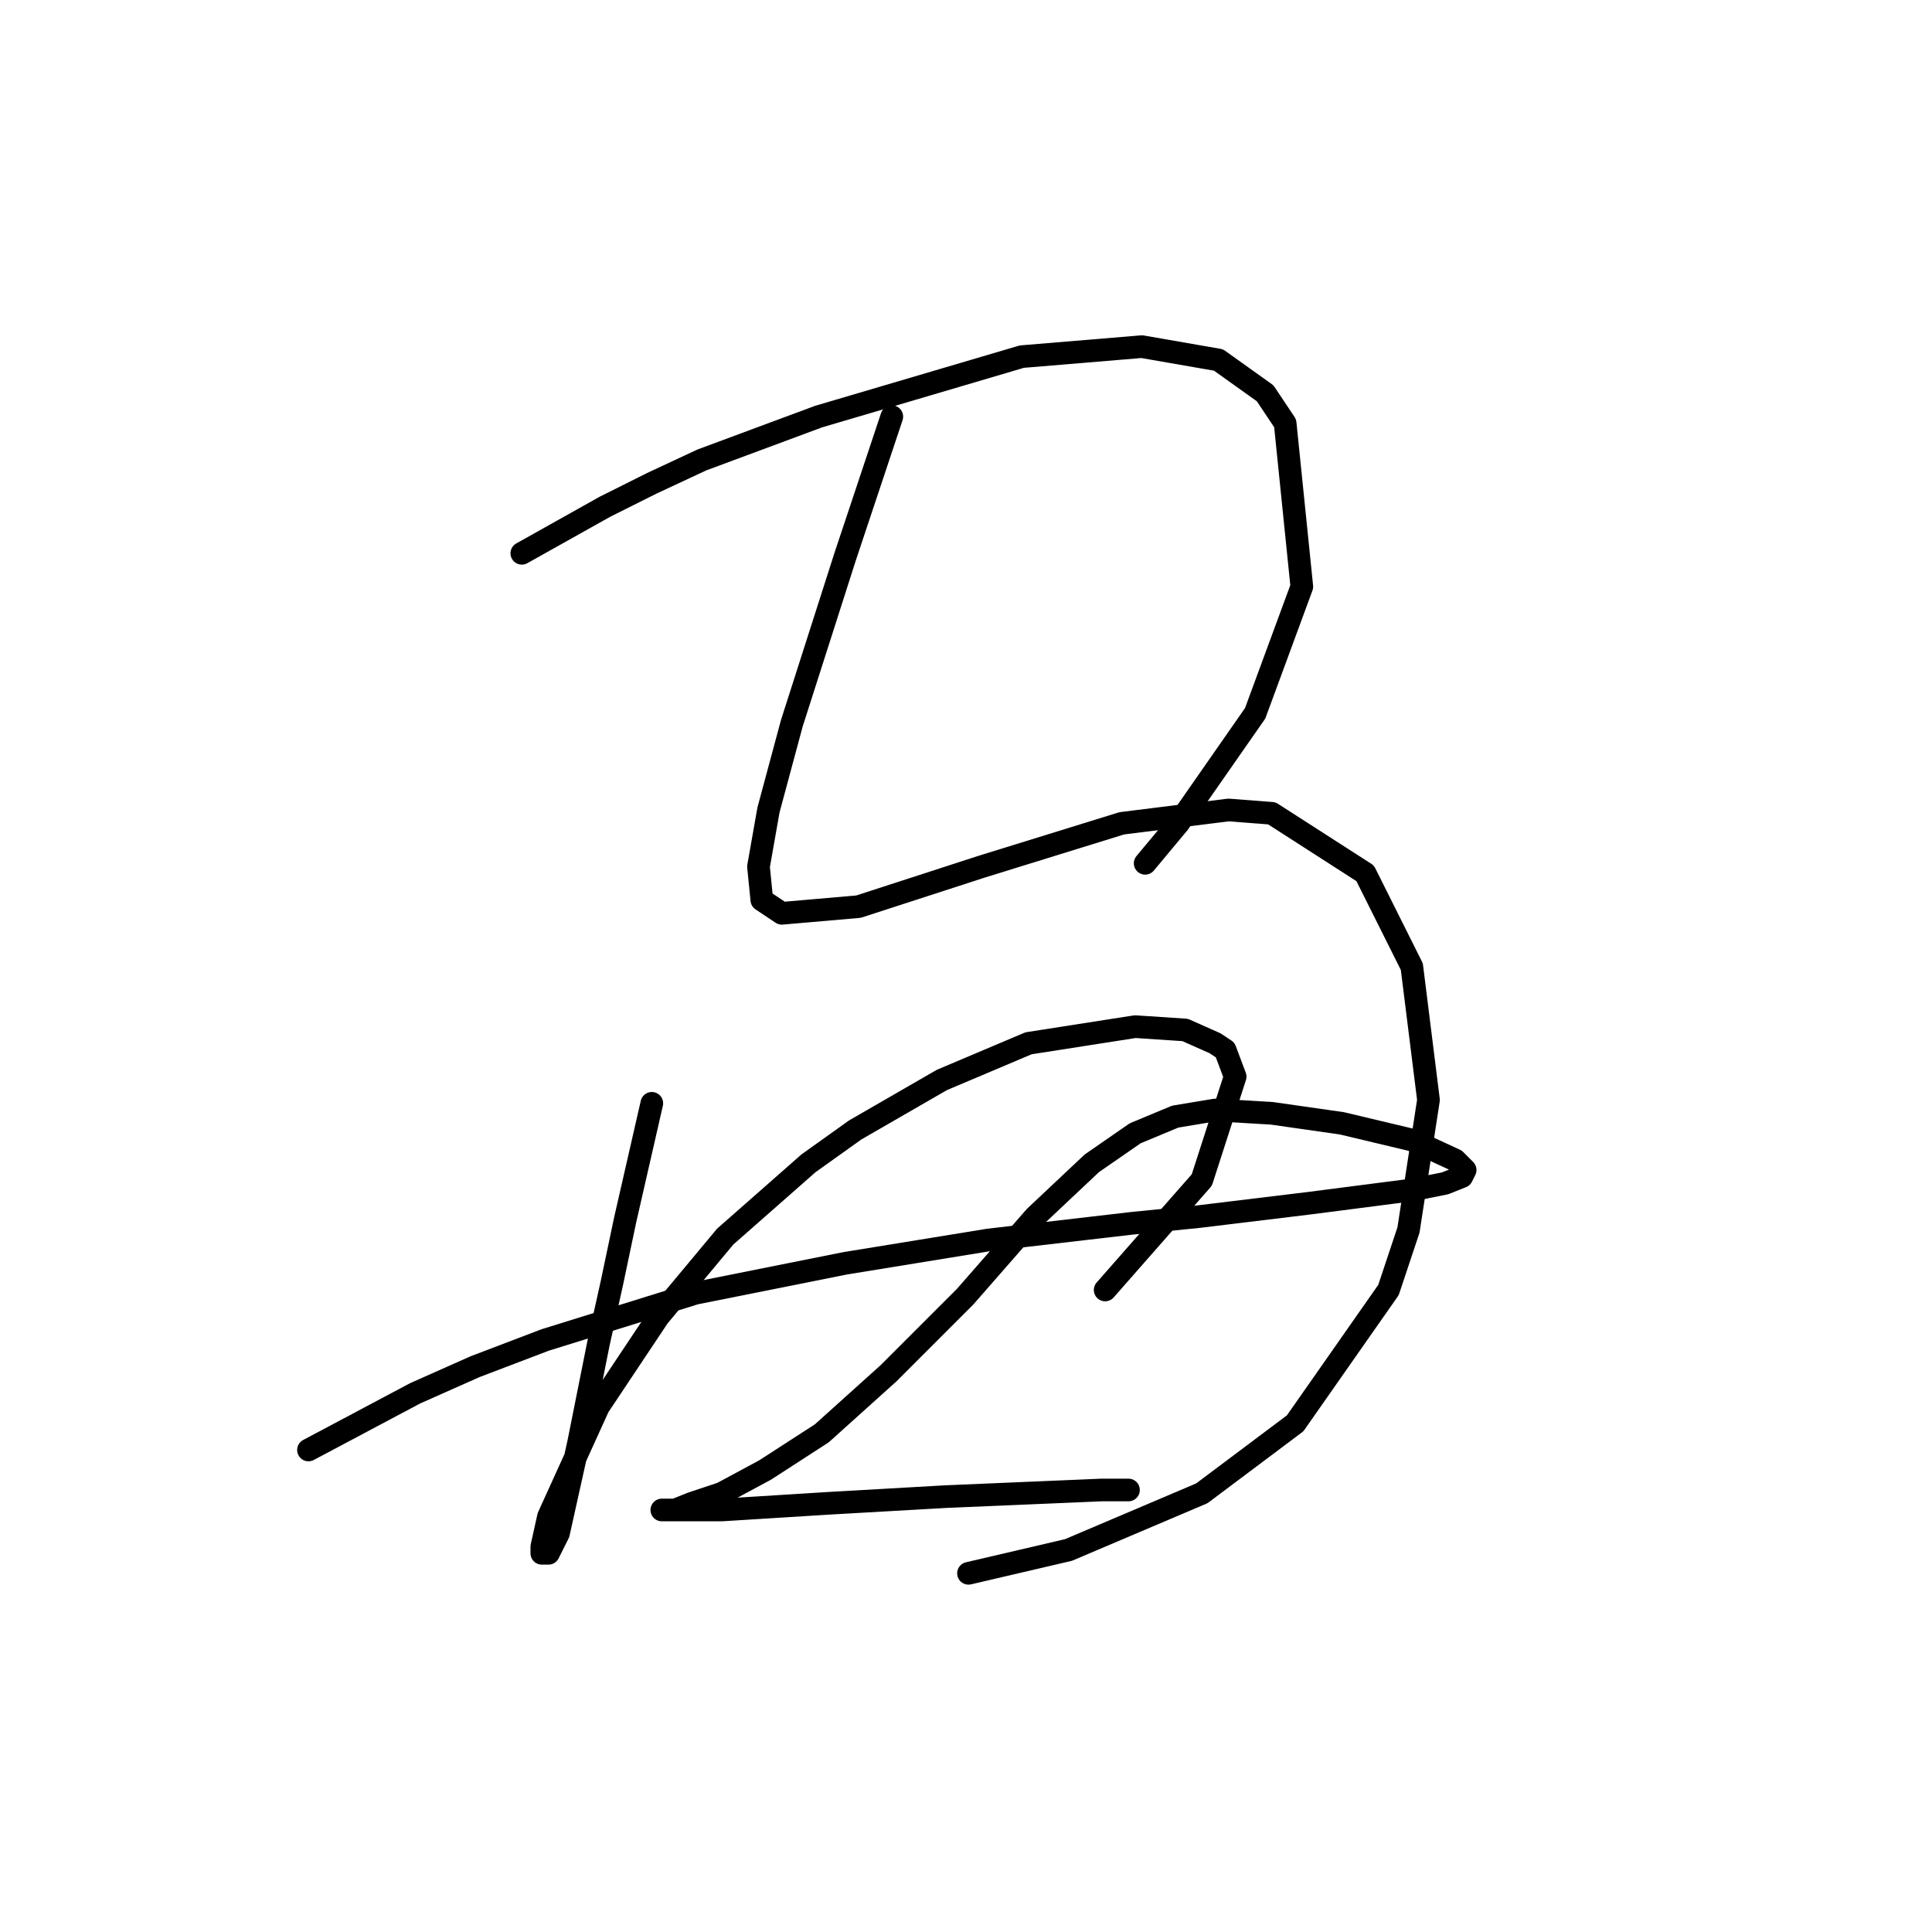 <?xml version="1.0" standalone="no"?>
    <svg width="256" height="256" xmlns="http://www.w3.org/2000/svg" version="1.1">
    <polyline stroke="black" stroke-width="3" stroke-linecap="round" fill="transparent" stroke-linejoin="round" points="69.143 73.316 80.185 67.132 86.369 64.04 92.994 60.948 108.453 55.206 135.396 47.256 151.297 45.931 161.456 47.698 167.64 52.115 170.29 56.09 172.498 77.733 166.315 94.517 156.156 109.092 151.739 114.393 151.739 114.393 " />
        <polyline stroke="black" stroke-width="3" stroke-linecap="round" fill="transparent" stroke-linejoin="round" points="118.17 55.206 114.637 65.807 111.987 73.757 104.92 95.842 101.828 107.326 100.503 114.834 100.945 119.251 103.595 121.018 113.754 120.135 130.096 114.834 148.647 109.092 162.781 107.326 168.523 107.767 180.89 115.718 187.074 128.085 189.282 145.753 186.632 162.979 183.982 170.929 171.615 188.596 159.248 197.872 141.58 205.381 128.329 208.473 128.329 208.473 " />
        <polyline stroke="black" stroke-width="3" stroke-linecap="round" fill="transparent" stroke-linejoin="round" points="86.369 146.194 82.835 161.653 81.069 170.046 79.302 177.996 76.652 191.247 74.002 203.172 72.676 205.822 71.793 205.822 71.793 204.939 72.676 200.964 79.302 186.388 87.252 174.462 96.086 163.862 107.128 154.145 113.312 149.728 124.796 143.103 136.28 138.244 150.414 136.036 157.039 136.477 161.014 138.244 162.339 139.127 163.664 142.661 159.248 156.353 146.439 170.929 146.439 170.929 " />
        <polyline stroke="black" stroke-width="3" stroke-linecap="round" fill="transparent" stroke-linejoin="round" points="40.875 192.13 55.009 184.621 62.959 181.088 72.235 177.554 92.111 171.371 111.987 167.395 130.979 164.304 149.972 162.095 158.806 161.212 173.382 159.445 187.074 157.678 191.491 156.795 193.699 155.912 194.141 155.028 192.816 153.703 187.074 151.053 177.798 148.844 168.523 147.519 161.014 147.078 155.714 147.961 150.414 150.17 144.672 154.145 137.163 161.212 127.888 171.812 117.729 181.971 108.895 189.922 101.386 194.78 95.644 197.872 91.669 199.197 89.461 200.08 88.136 200.08 87.694 200.08 88.577 200.08 95.644 200.08 109.778 199.197 125.237 198.314 145.997 197.43 149.53 197.43 149.53 197.43 " />
        </svg>